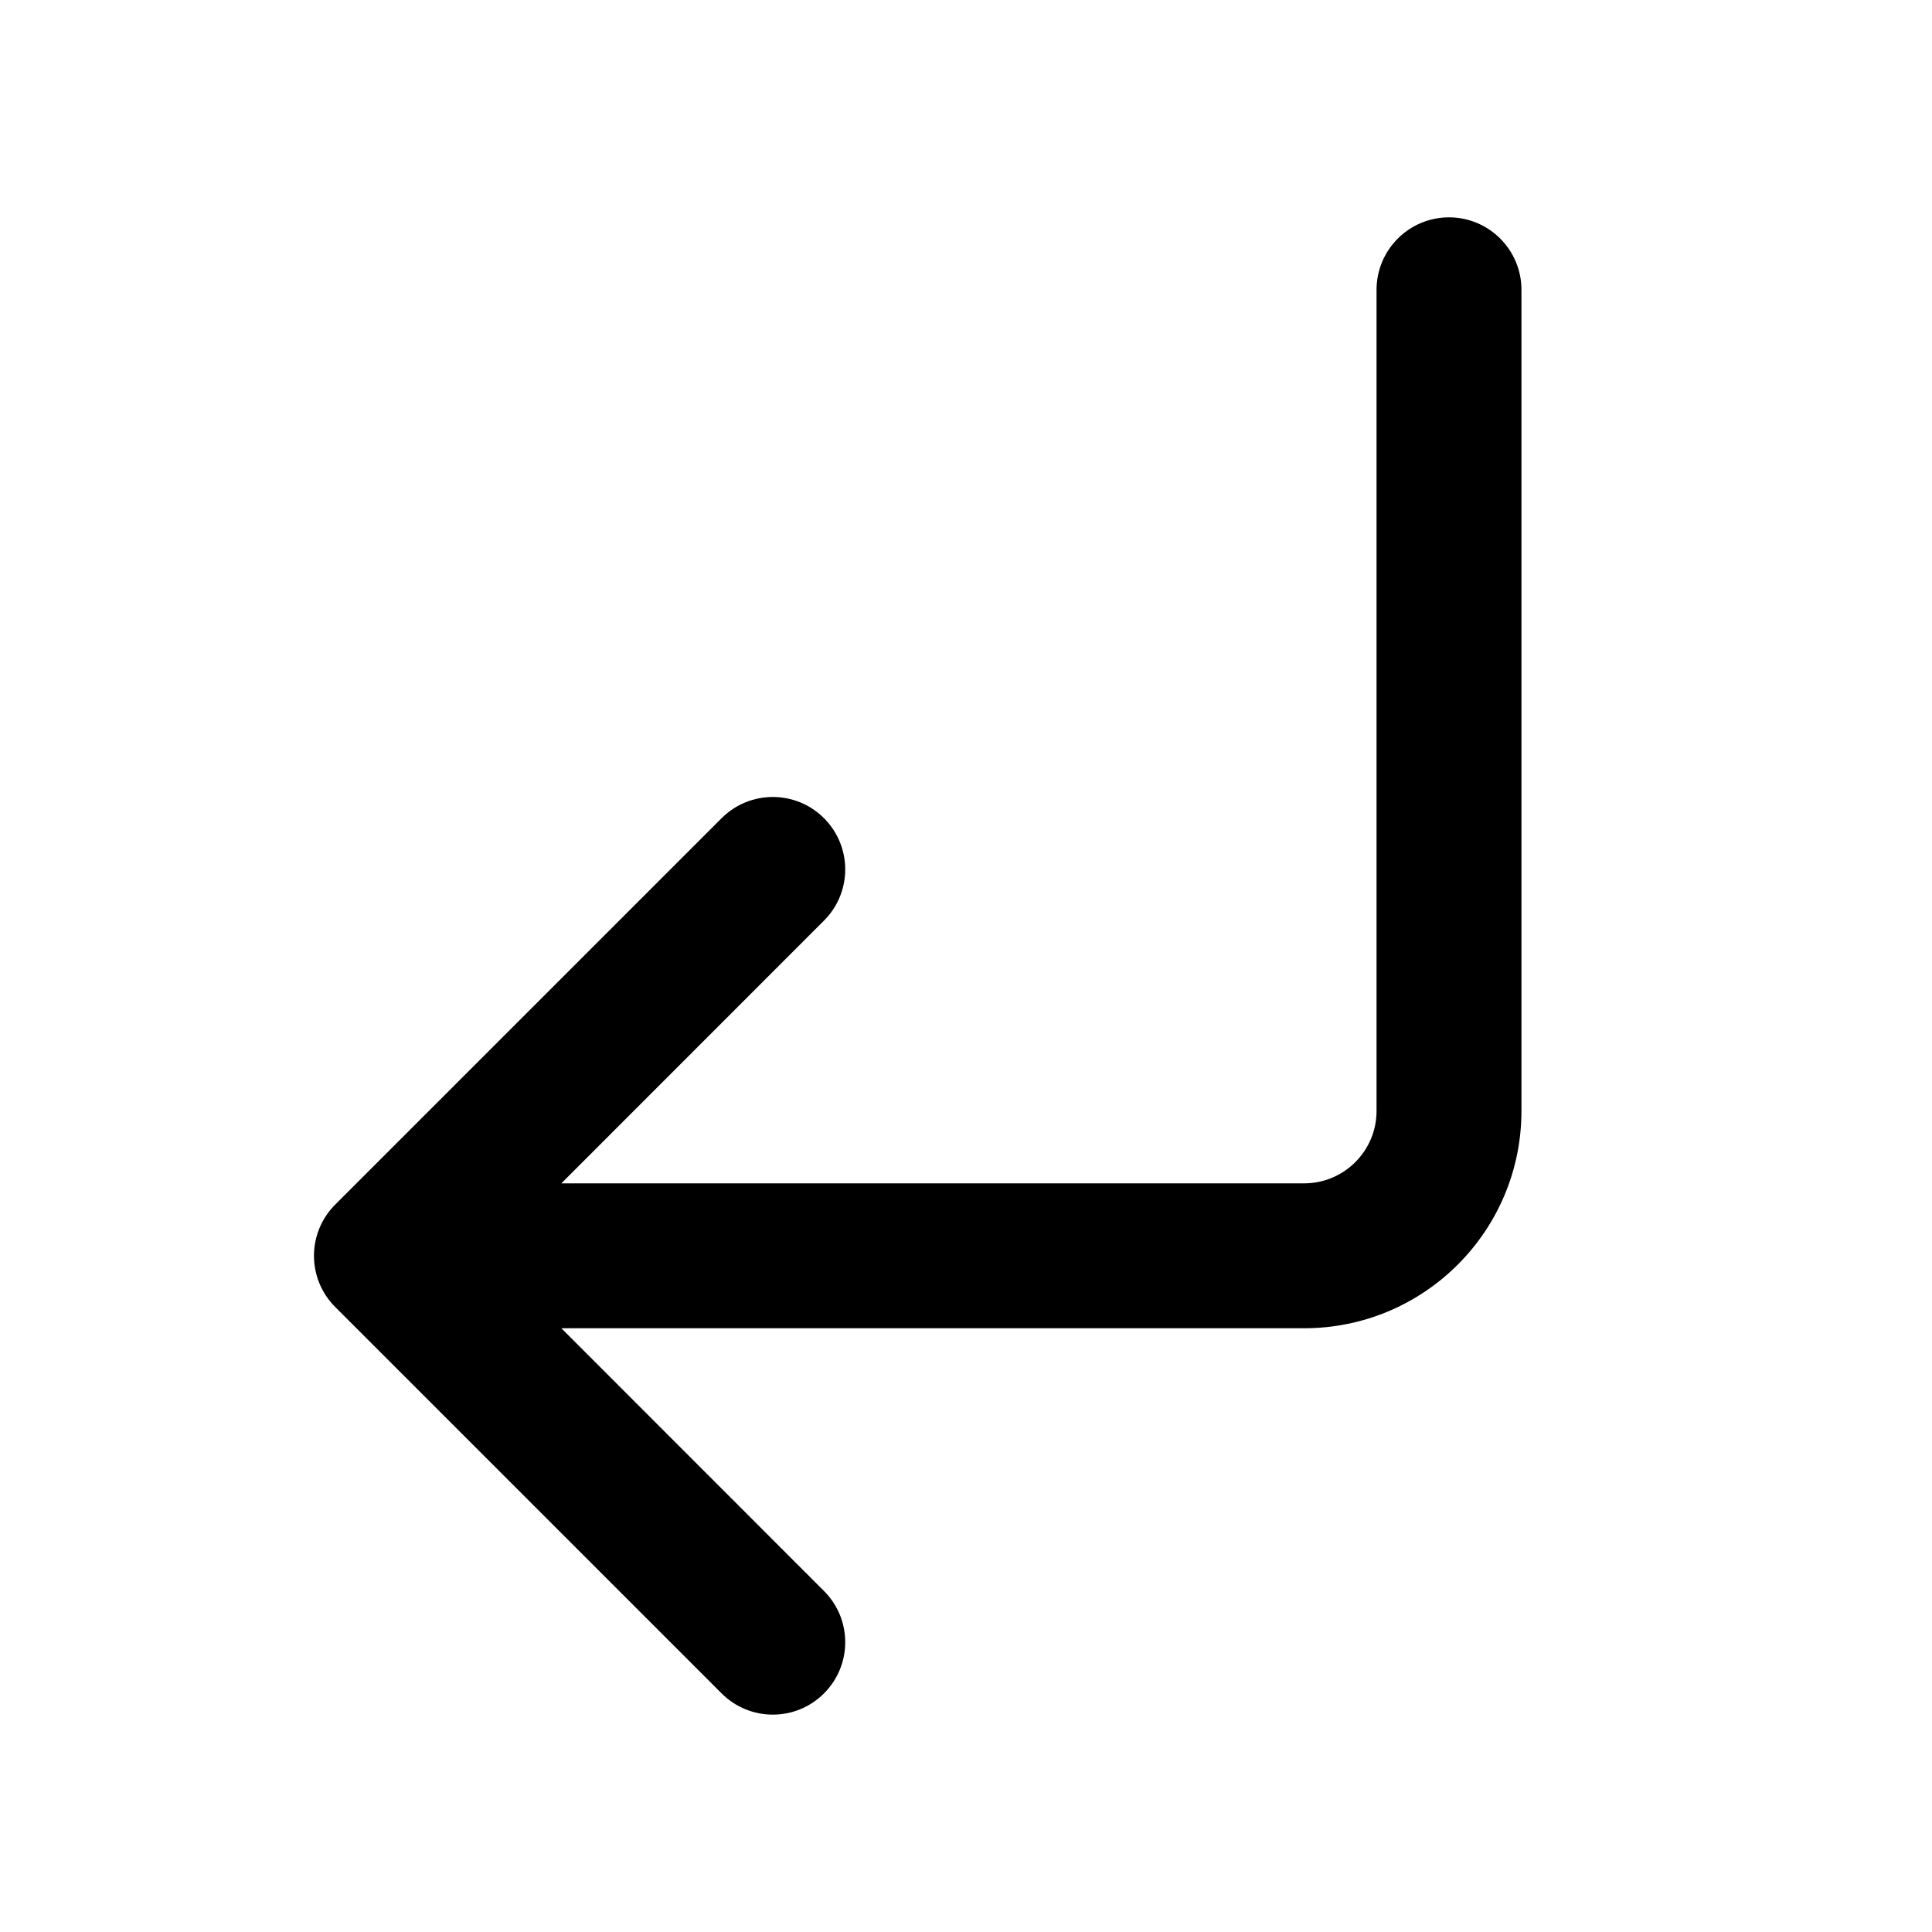 <svg width="20" height="20" viewBox="0 0 20 20" fill="none" xmlns="http://www.w3.org/2000/svg">
<path fill-rule="evenodd" clip-rule="evenodd" d="M8.53 17.53C8.237 17.823 7.763 17.823 7.47 17.53L3.47 13.53C3.177 13.237 3.177 12.763 3.47 12.47L7.47 8.47C7.763 8.177 8.237 8.177 8.53 8.47C8.823 8.763 8.823 9.237 8.53 9.53L5.811 12.25H13.5C13.914 12.25 14.25 11.914 14.25 11.5V3C14.25 2.586 14.586 2.25 15 2.25C15.414 2.25 15.75 2.586 15.75 3V11.5C15.75 12.743 14.743 13.75 13.5 13.75H5.811L8.53 16.47C8.823 16.763 8.823 17.237 8.53 17.53Z" fill="currentColor"/>
</svg>
